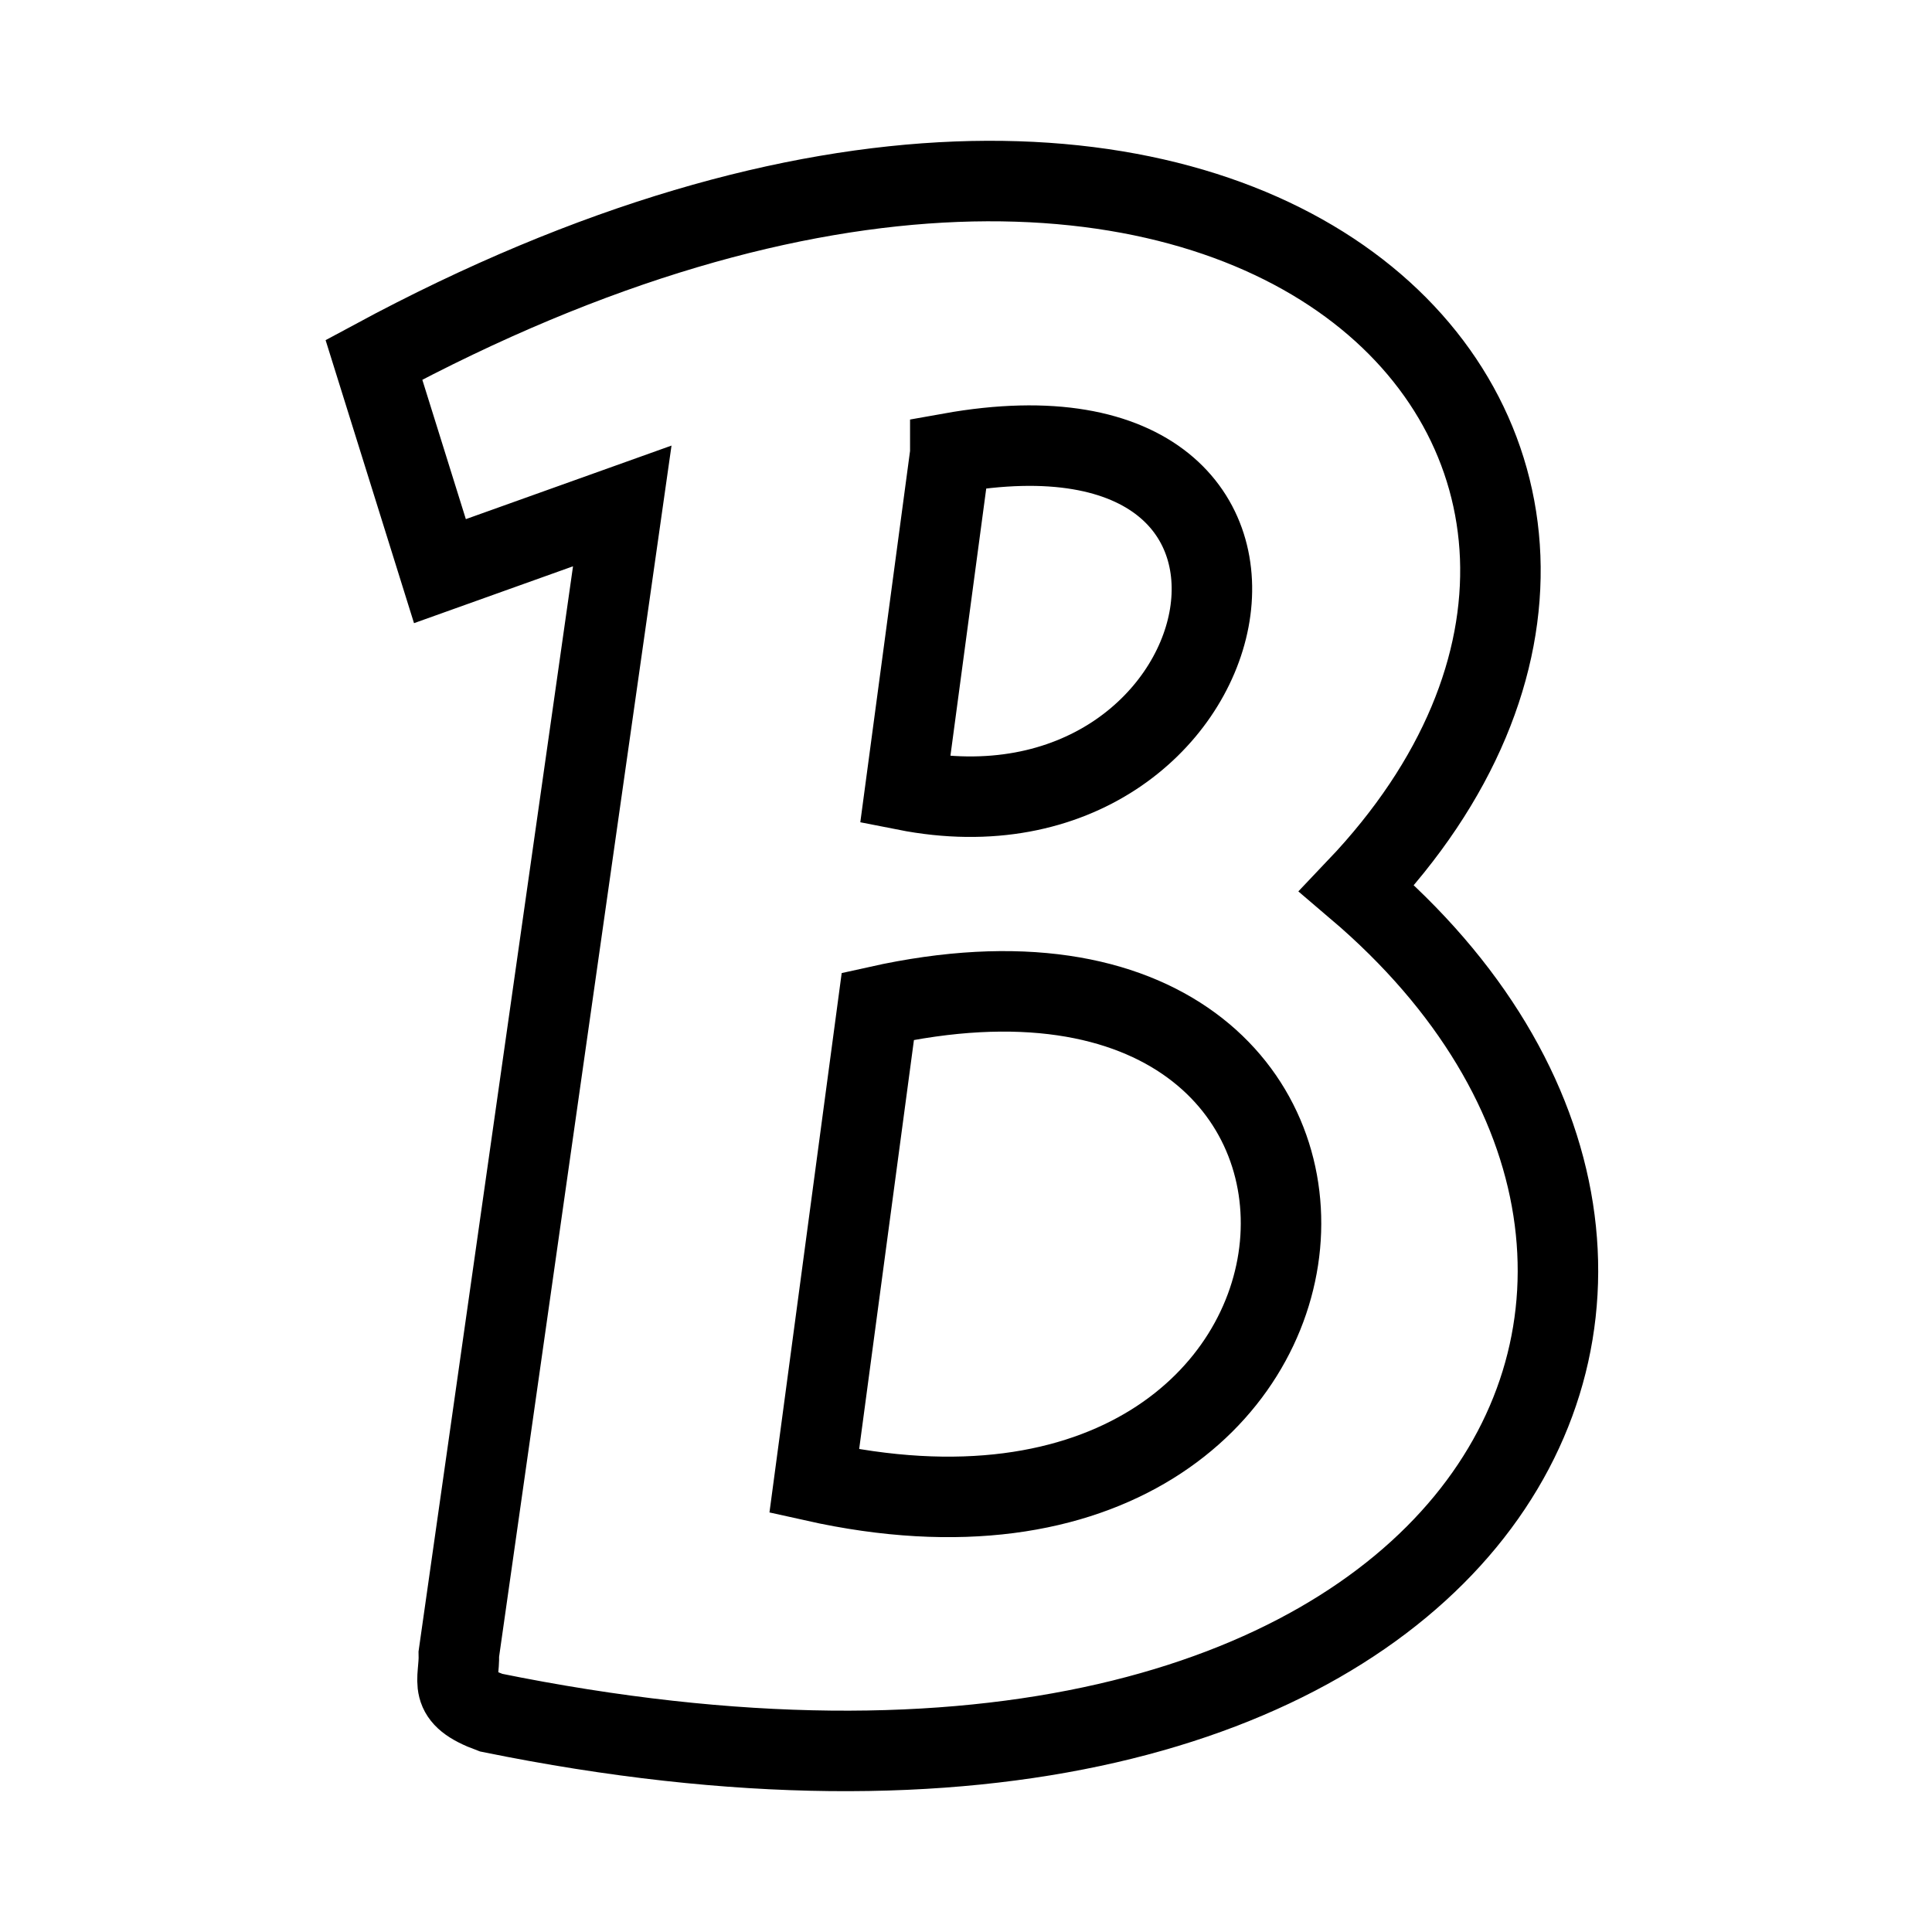 <svg xmlns="http://www.w3.org/2000/svg" viewBox="0 0 48 48"><defs><style>.a{stroke-width:2px;stroke-width:2px;fill:none;stroke:#000;}</style></defs><path class="a" d="M21.81,25,20.23,36.8C34.79,40.05,36,21.84,21.81,25Zm1.8-13.73-1.12,8.36C31,21.31,33.73,9.45,23.61,11.26ZM9.29,8.94C31.15-2.84,43.91,11.35,33.71,22.07c11.36,9.67,3,25.47-21.51,20.48-1.12-.41-.78-.76-.8-1.46l4.06-28.52-4.53,1.62Z"/></svg>